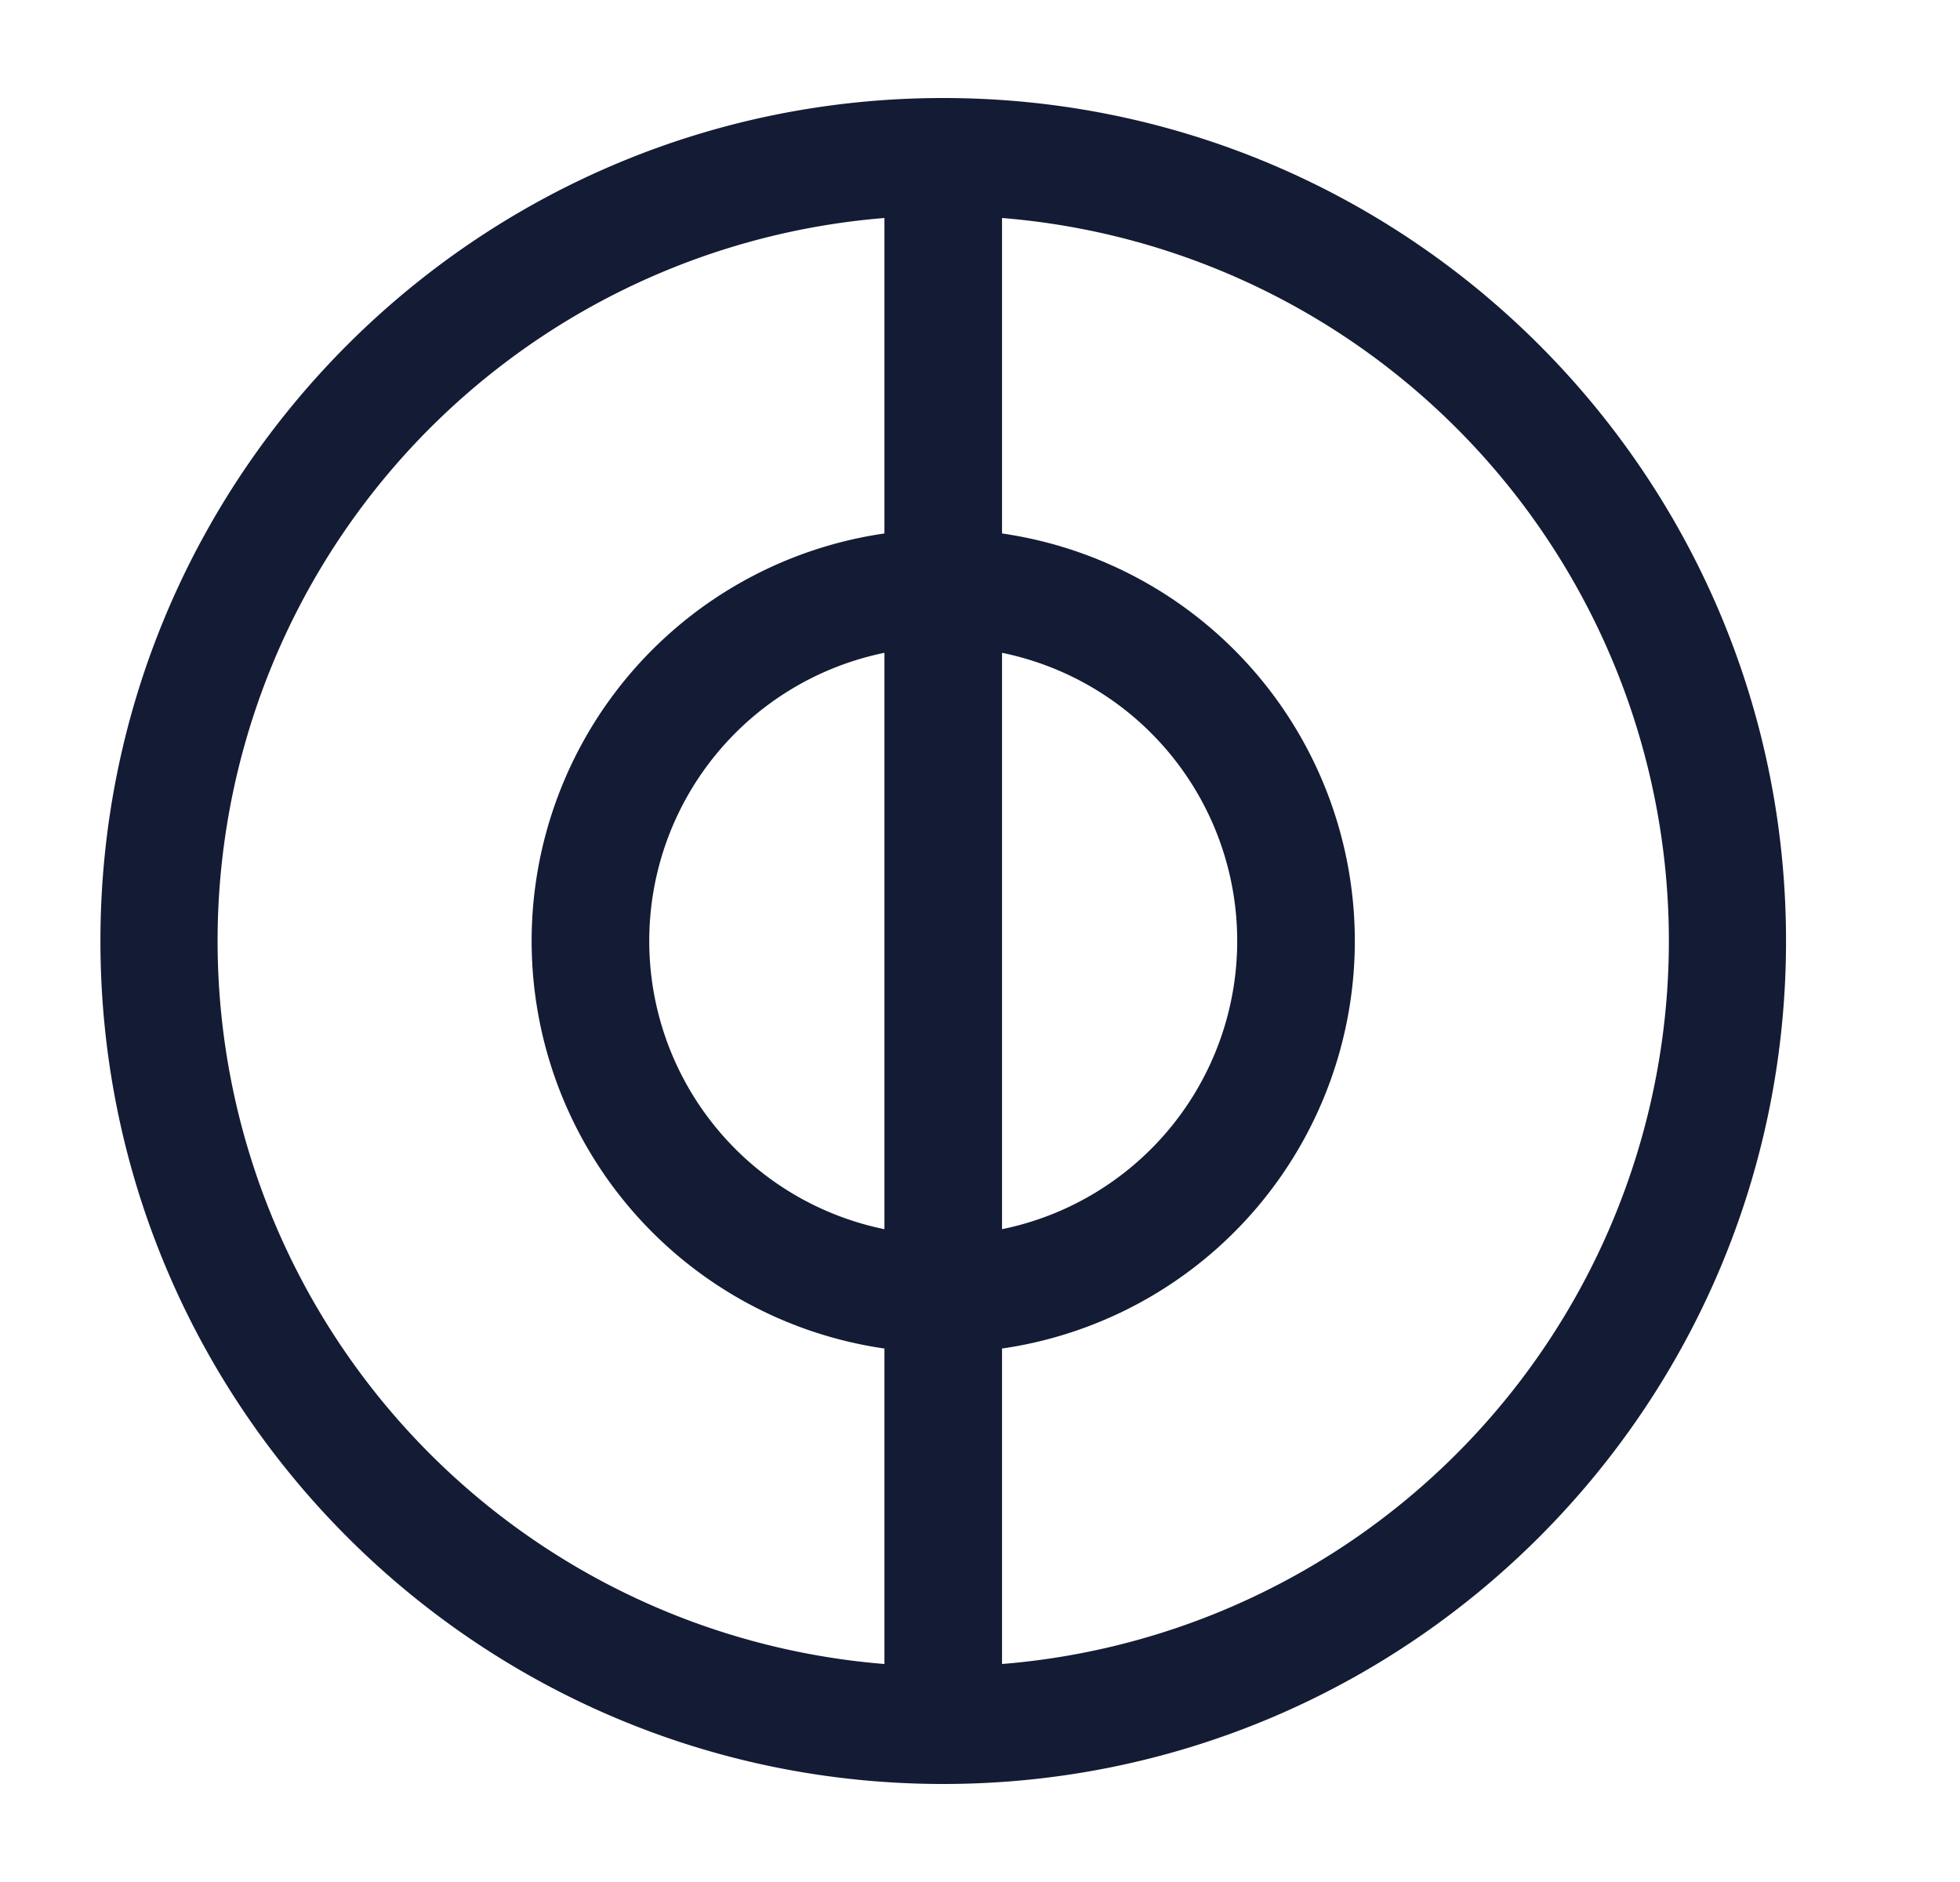 <svg xmlns="http://www.w3.org/2000/svg" width="25" height="24" fill="none"><path fill="#141B34" fill-rule="evenodd" d="M11.281 2.78a9.25 9.25 0 0 0 0 18.44v-4.023a5.251 5.251 0 0 1 0-10.394zm.75-1.53C6.094 1.25 1.281 6.063 1.281 12s4.813 10.75 10.75 10.75 10.75-4.813 10.75-10.75-4.813-10.75-10.75-10.75m.75 1.53v4.023a5.251 5.251 0 0 1 0 10.394v4.023a9.25 9.25 0 0 0 0-18.44m0 12.895a3.751 3.751 0 0 0 0-7.35zm-1.5-7.35a3.751 3.751 0 0 0 0 7.35z" clip-rule="evenodd"/></svg>